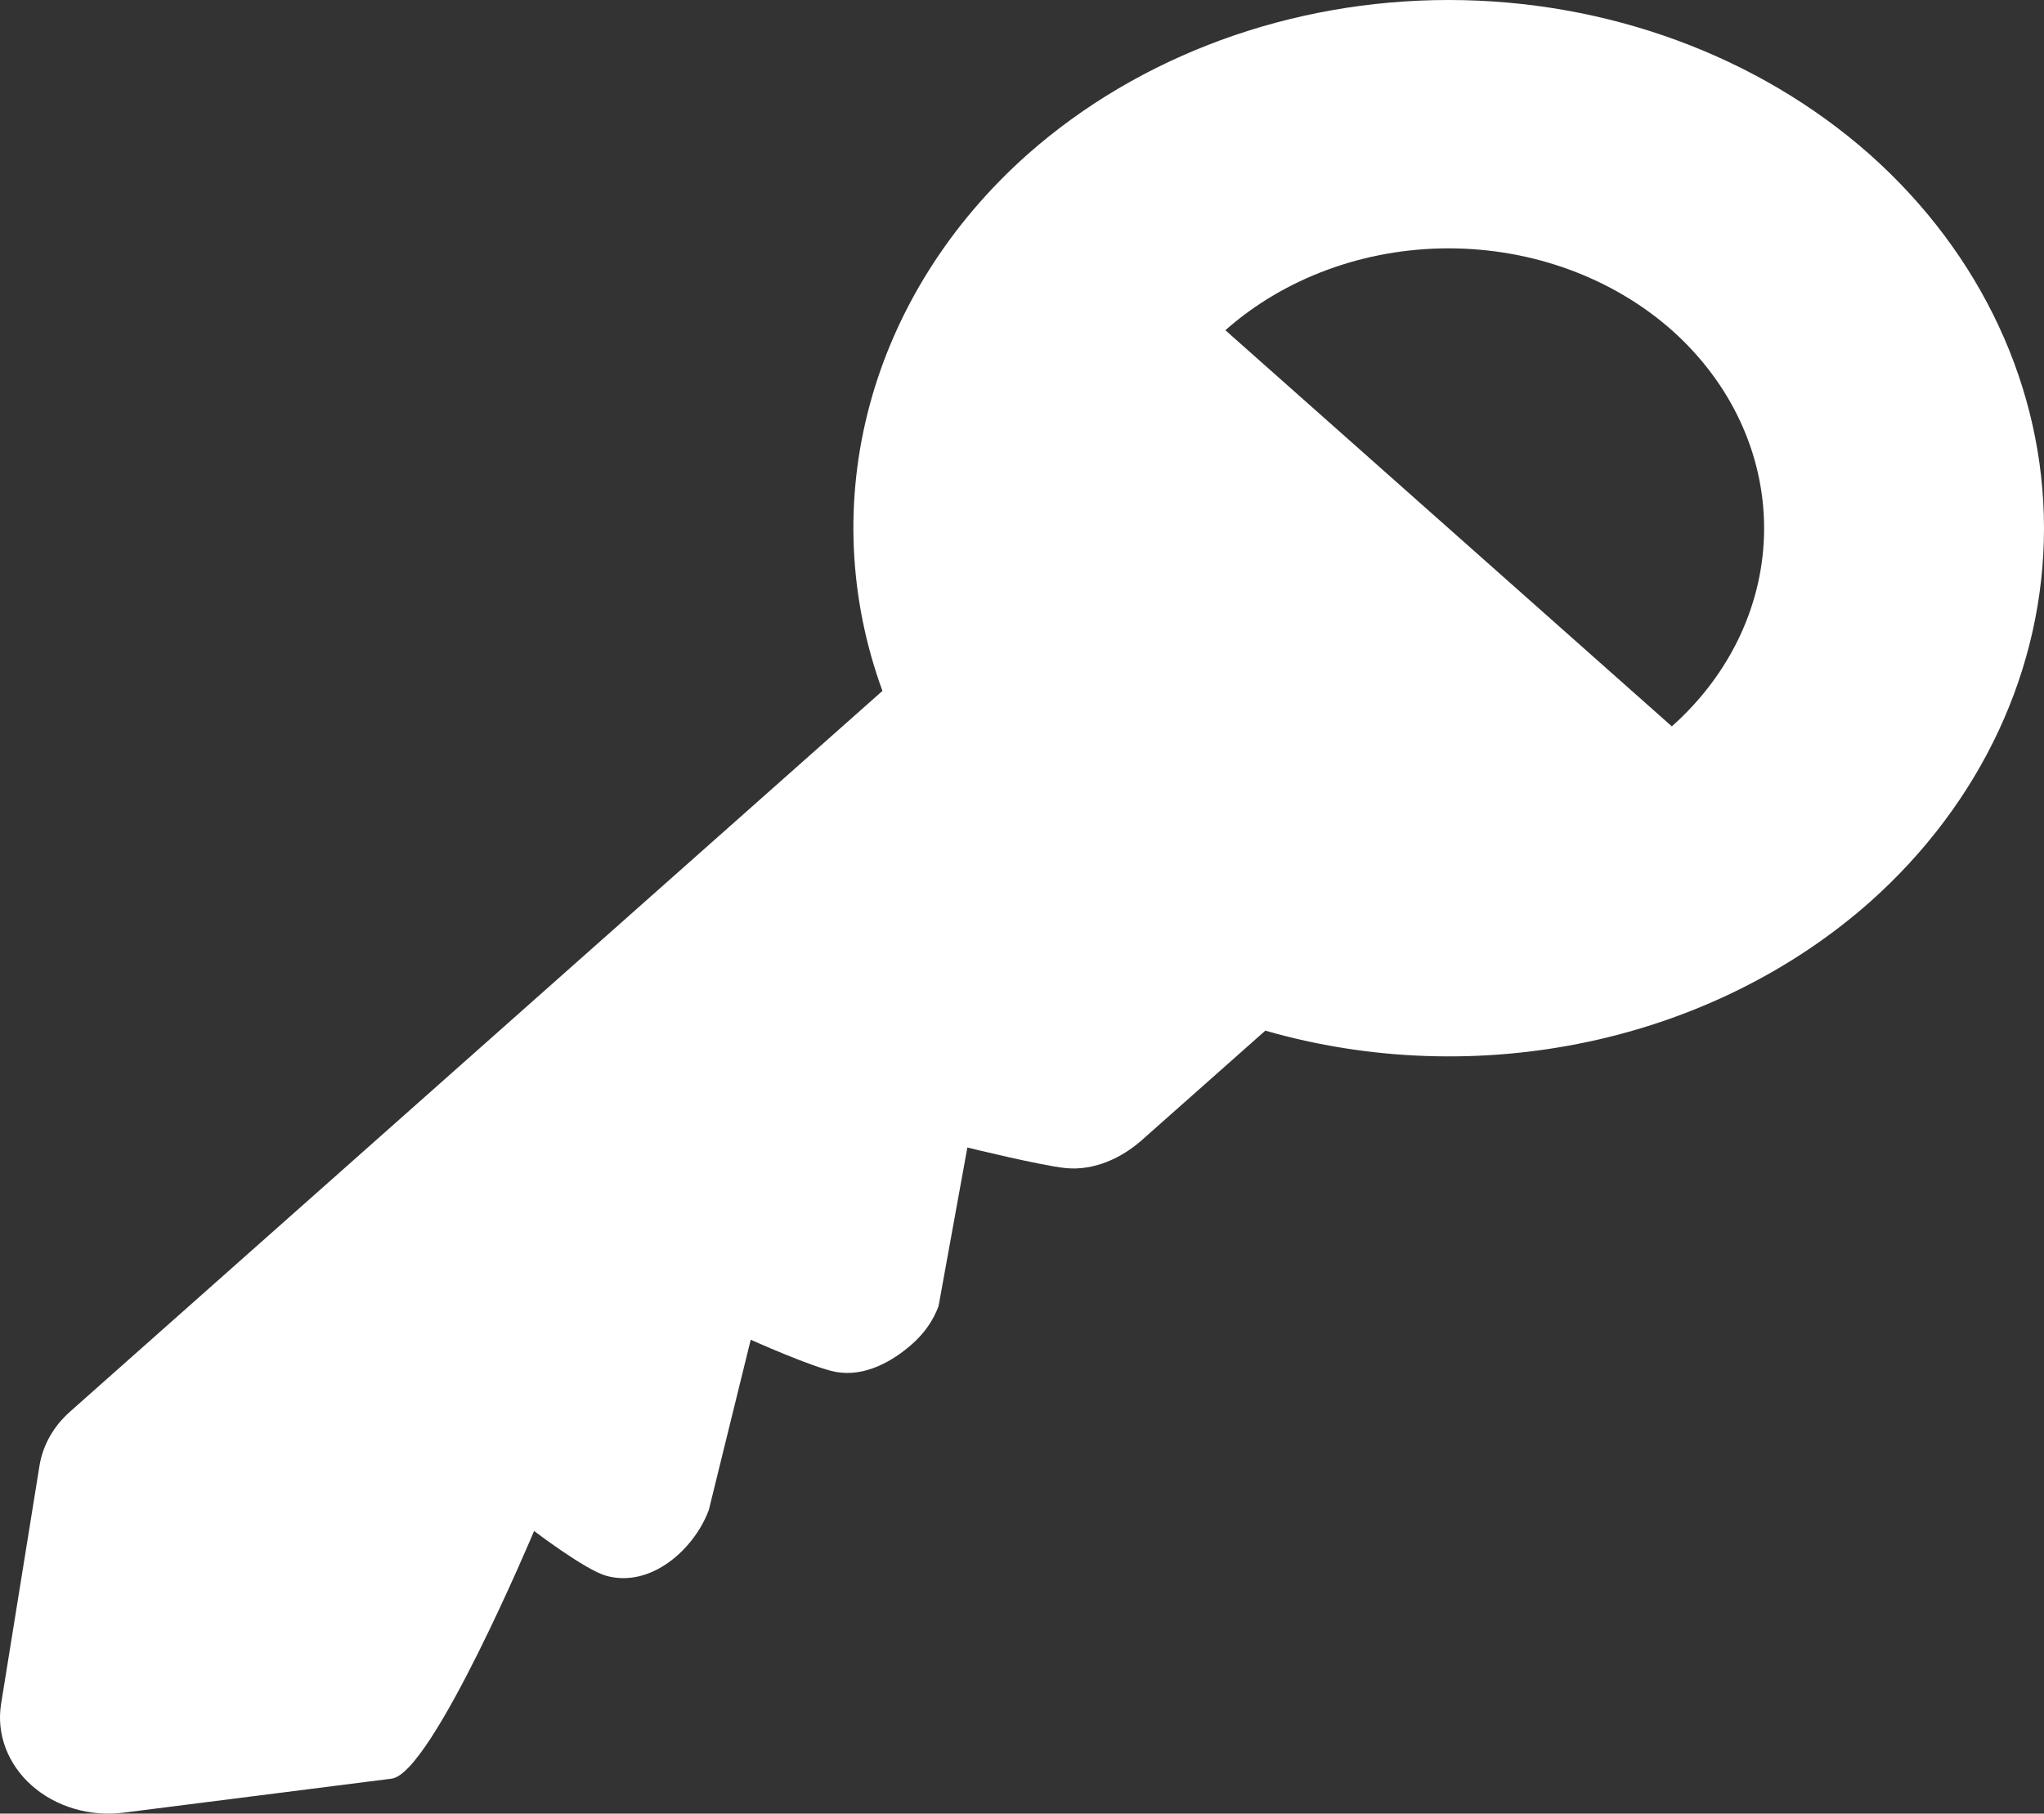 <svg width="302" height="268" viewBox="0 0 302 268" fill="none" xmlns="http://www.w3.org/2000/svg">
<rect x="0" y="0" width="302" height="268" fill="#333333" stroke="none"/>
<path d="M5.825 216.647L0.16 251.796C-0.19 253.978 0.037 256.202 0.822 258.292C1.608 260.383 2.931 262.282 4.687 263.84C6.443 265.399 8.584 266.573 10.939 267.27C13.295 267.968 15.801 268.169 18.26 267.858L57.868 262.831C63.87 262.078 78.913 226.233 78.913 226.233C78.913 226.233 86.466 231.985 89.555 232.851C96.149 234.697 102.566 228.96 104.726 223.137L110.92 197.971C110.92 197.971 120.154 202.118 123.499 202.729C127.755 203.51 131.884 201.181 134.813 198.568C136.572 197.011 137.894 195.109 138.67 193.015L142.927 169.568C142.927 169.568 153.729 172.224 157.426 172.607C161.635 173.033 165.732 171.13 168.74 168.446L186.952 152.299C202.368 156.732 218.864 157.303 234.623 153.951C250.382 150.598 264.792 143.451 276.268 133.297C292.746 118.635 302 98.773 302 78.066C302 57.359 292.746 37.497 276.268 22.835C259.746 8.212 237.364 0 214.03 0C190.696 0 168.314 8.212 151.793 22.835C140.347 33.017 132.291 45.805 128.513 59.79C124.735 73.776 125.381 88.415 130.38 102.095L10.338 208.608C7.888 210.78 6.303 213.603 5.825 216.647ZM247.013 48.796C255.744 56.567 260.647 67.093 260.647 78.066C260.647 89.039 255.744 99.565 247.013 107.336L181.047 48.796C189.804 41.048 201.665 36.698 214.03 36.698C226.396 36.698 238.257 41.048 247.013 48.796Z" fill="white"/>
</svg>
